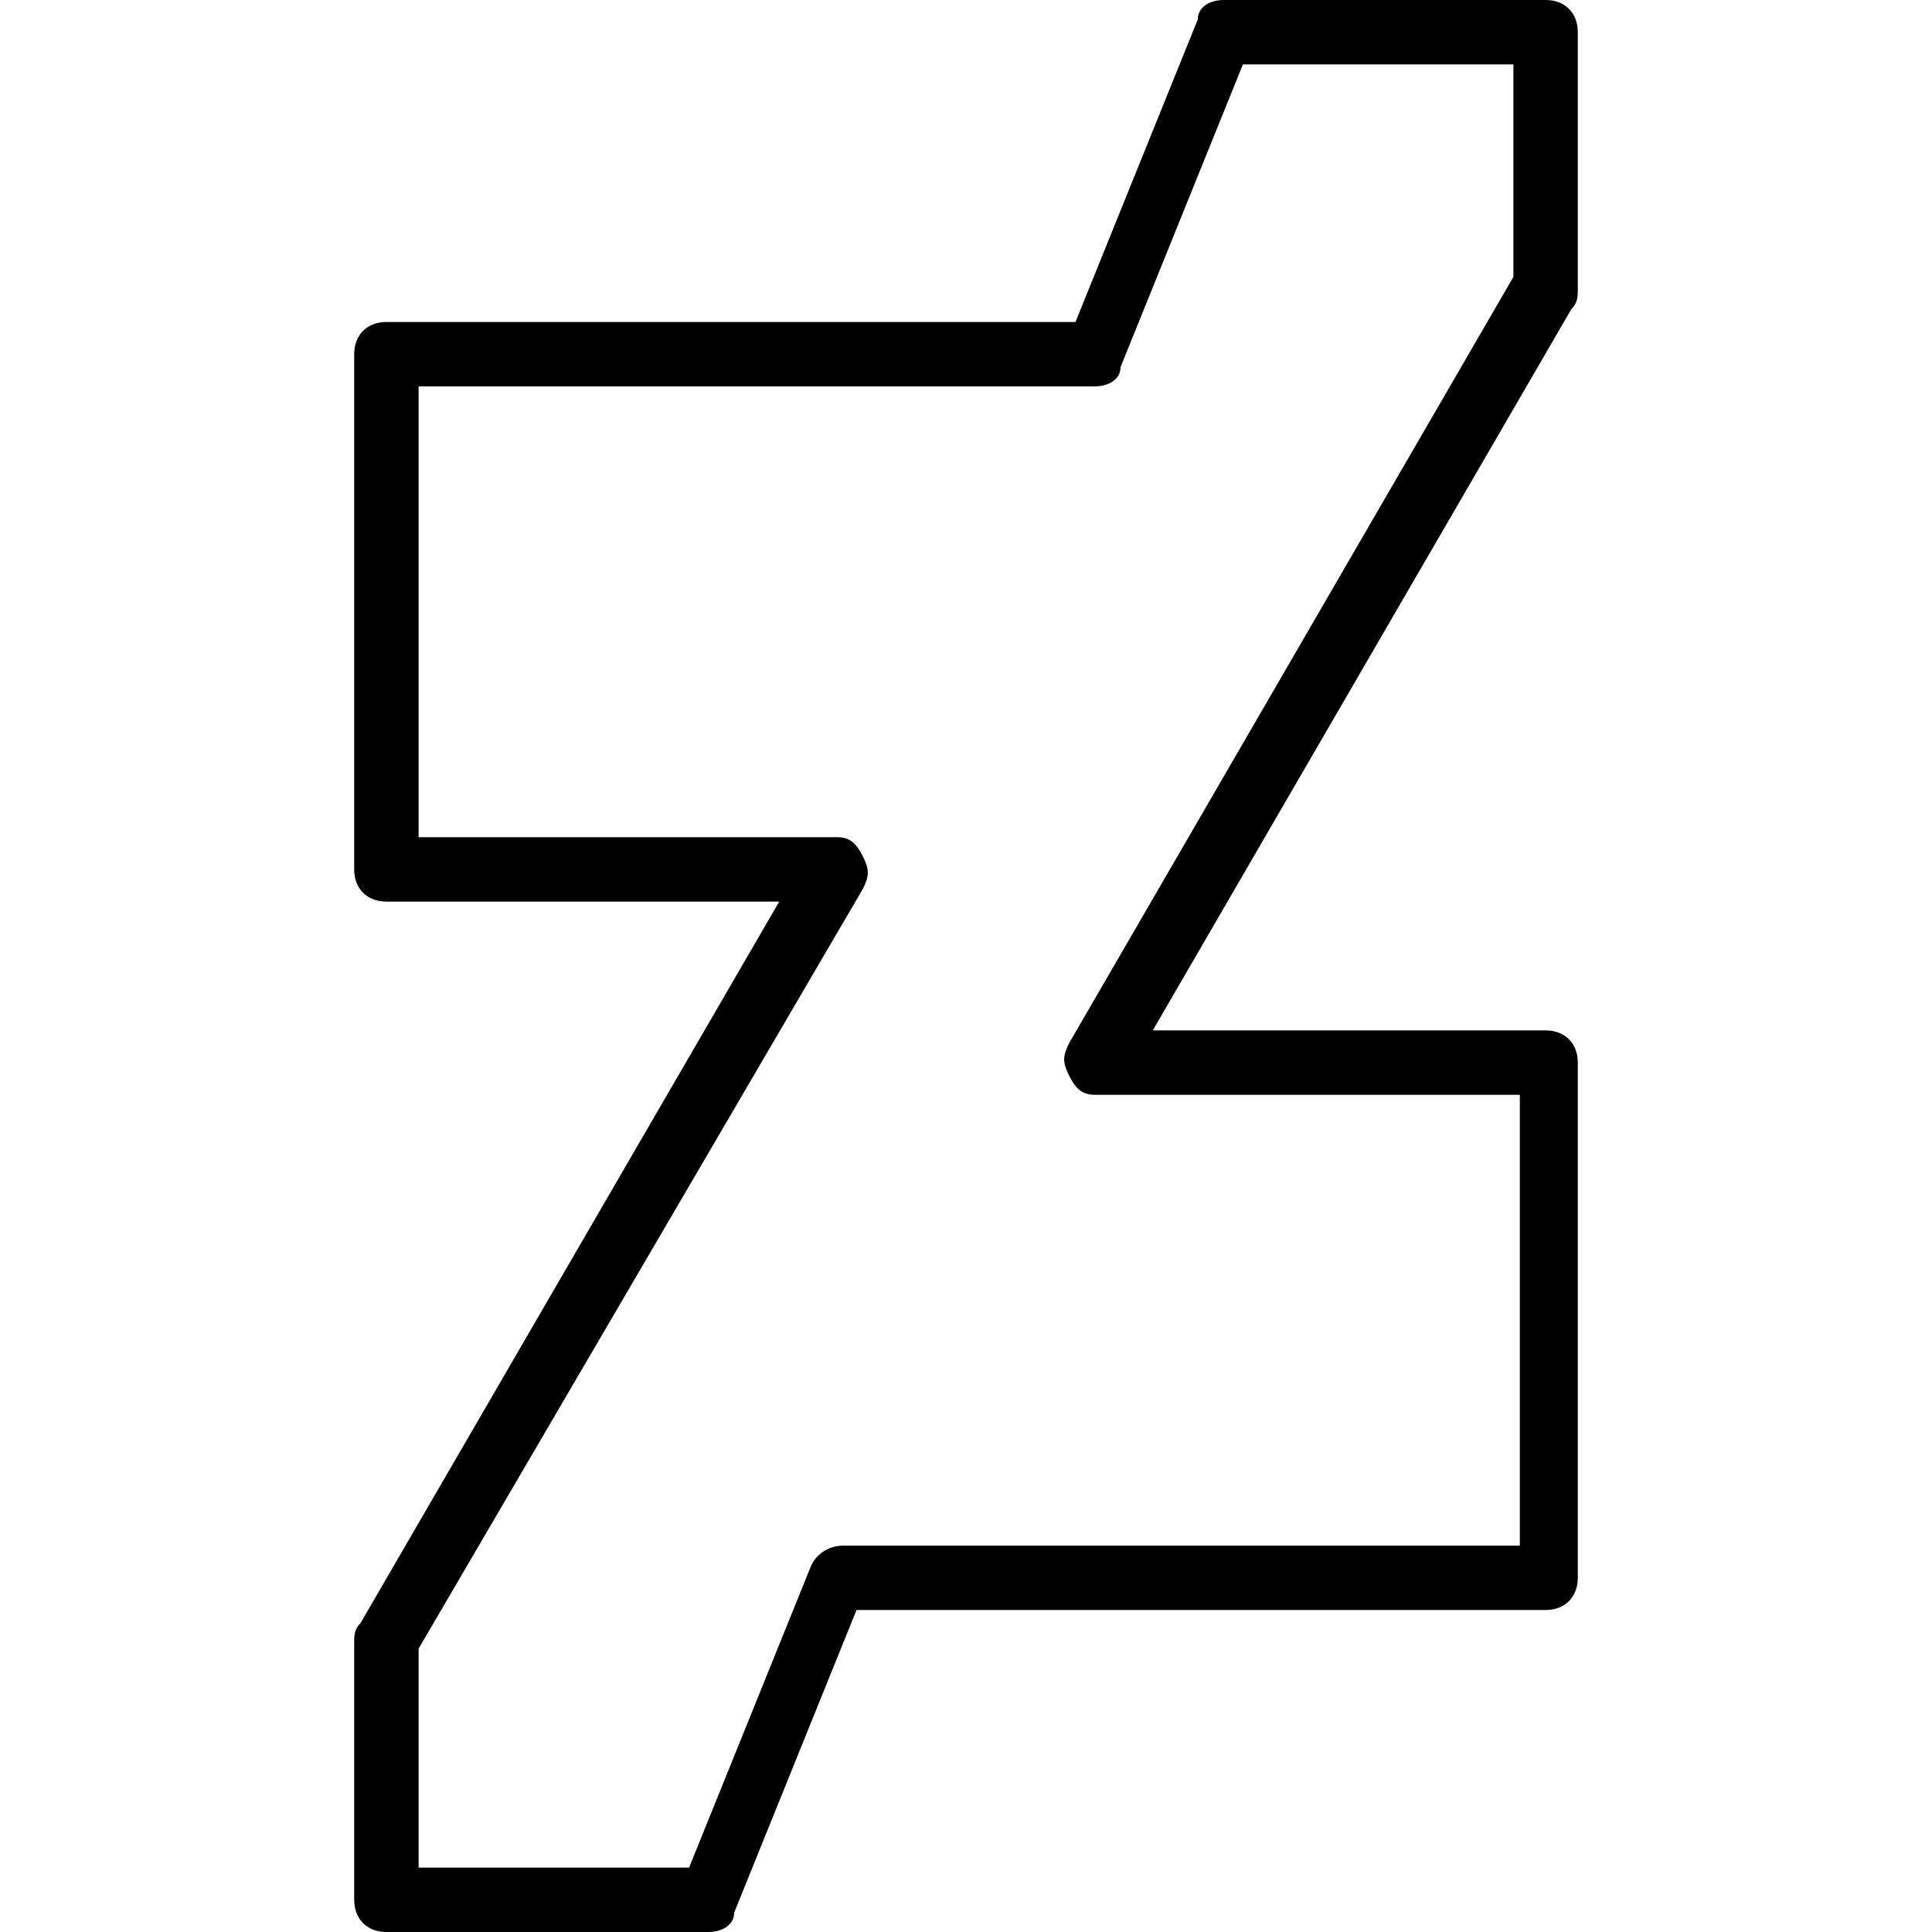 <?xml version="1.0" encoding="utf-8"?>
<!-- Generator: Adobe Illustrator 19.0.0, SVG Export Plug-In . SVG Version: 6.00 Build 0)  -->
<svg version="1.1" id="Layer_1" xmlns="http://www.w3.org/2000/svg" xmlns:xlink="http://www.w3.org/1999/xlink" x="0px" y="0px"
	 viewBox="0 0 30 30" style="enable-background:new 0 0 30 30;" xml:space="preserve">
<g>
	<g>
		<path d="M11,30H6c-0.3,0-0.5-0.2-0.5-0.5v-4c0-0.1,0-0.2,0.1-0.3L12.1,14H6c-0.3,0-0.5-0.2-0.5-0.5v-8C5.5,5.2,5.7,5,6,5h10.7
			l1.9-4.7C18.6,0.1,18.8,0,19,0h5c0.3,0,0.5,0.2,0.5,0.5v4c0,0.1,0,0.2-0.1,0.3L17.9,16H24c0.3,0,0.5,0.2,0.5,0.5v8
			c0,0.3-0.2,0.5-0.5,0.5H13.3l-1.9,4.7C11.4,29.9,11.2,30,11,30z M6.5,29h4.2l1.9-4.7c0.1-0.2,0.3-0.3,0.5-0.3h10.5v-7H17
			c-0.2,0-0.3-0.1-0.4-0.3s-0.1-0.3,0-0.5l6.9-11.9V1h-4.2l-1.9,4.7C17.4,5.9,17.2,6,17,6H6.5v7H13c0.2,0,0.3,0.1,0.4,0.3
			s0.1,0.3,0,0.5L6.5,25.6V29z"/>
	</g>
</g>
</svg>
